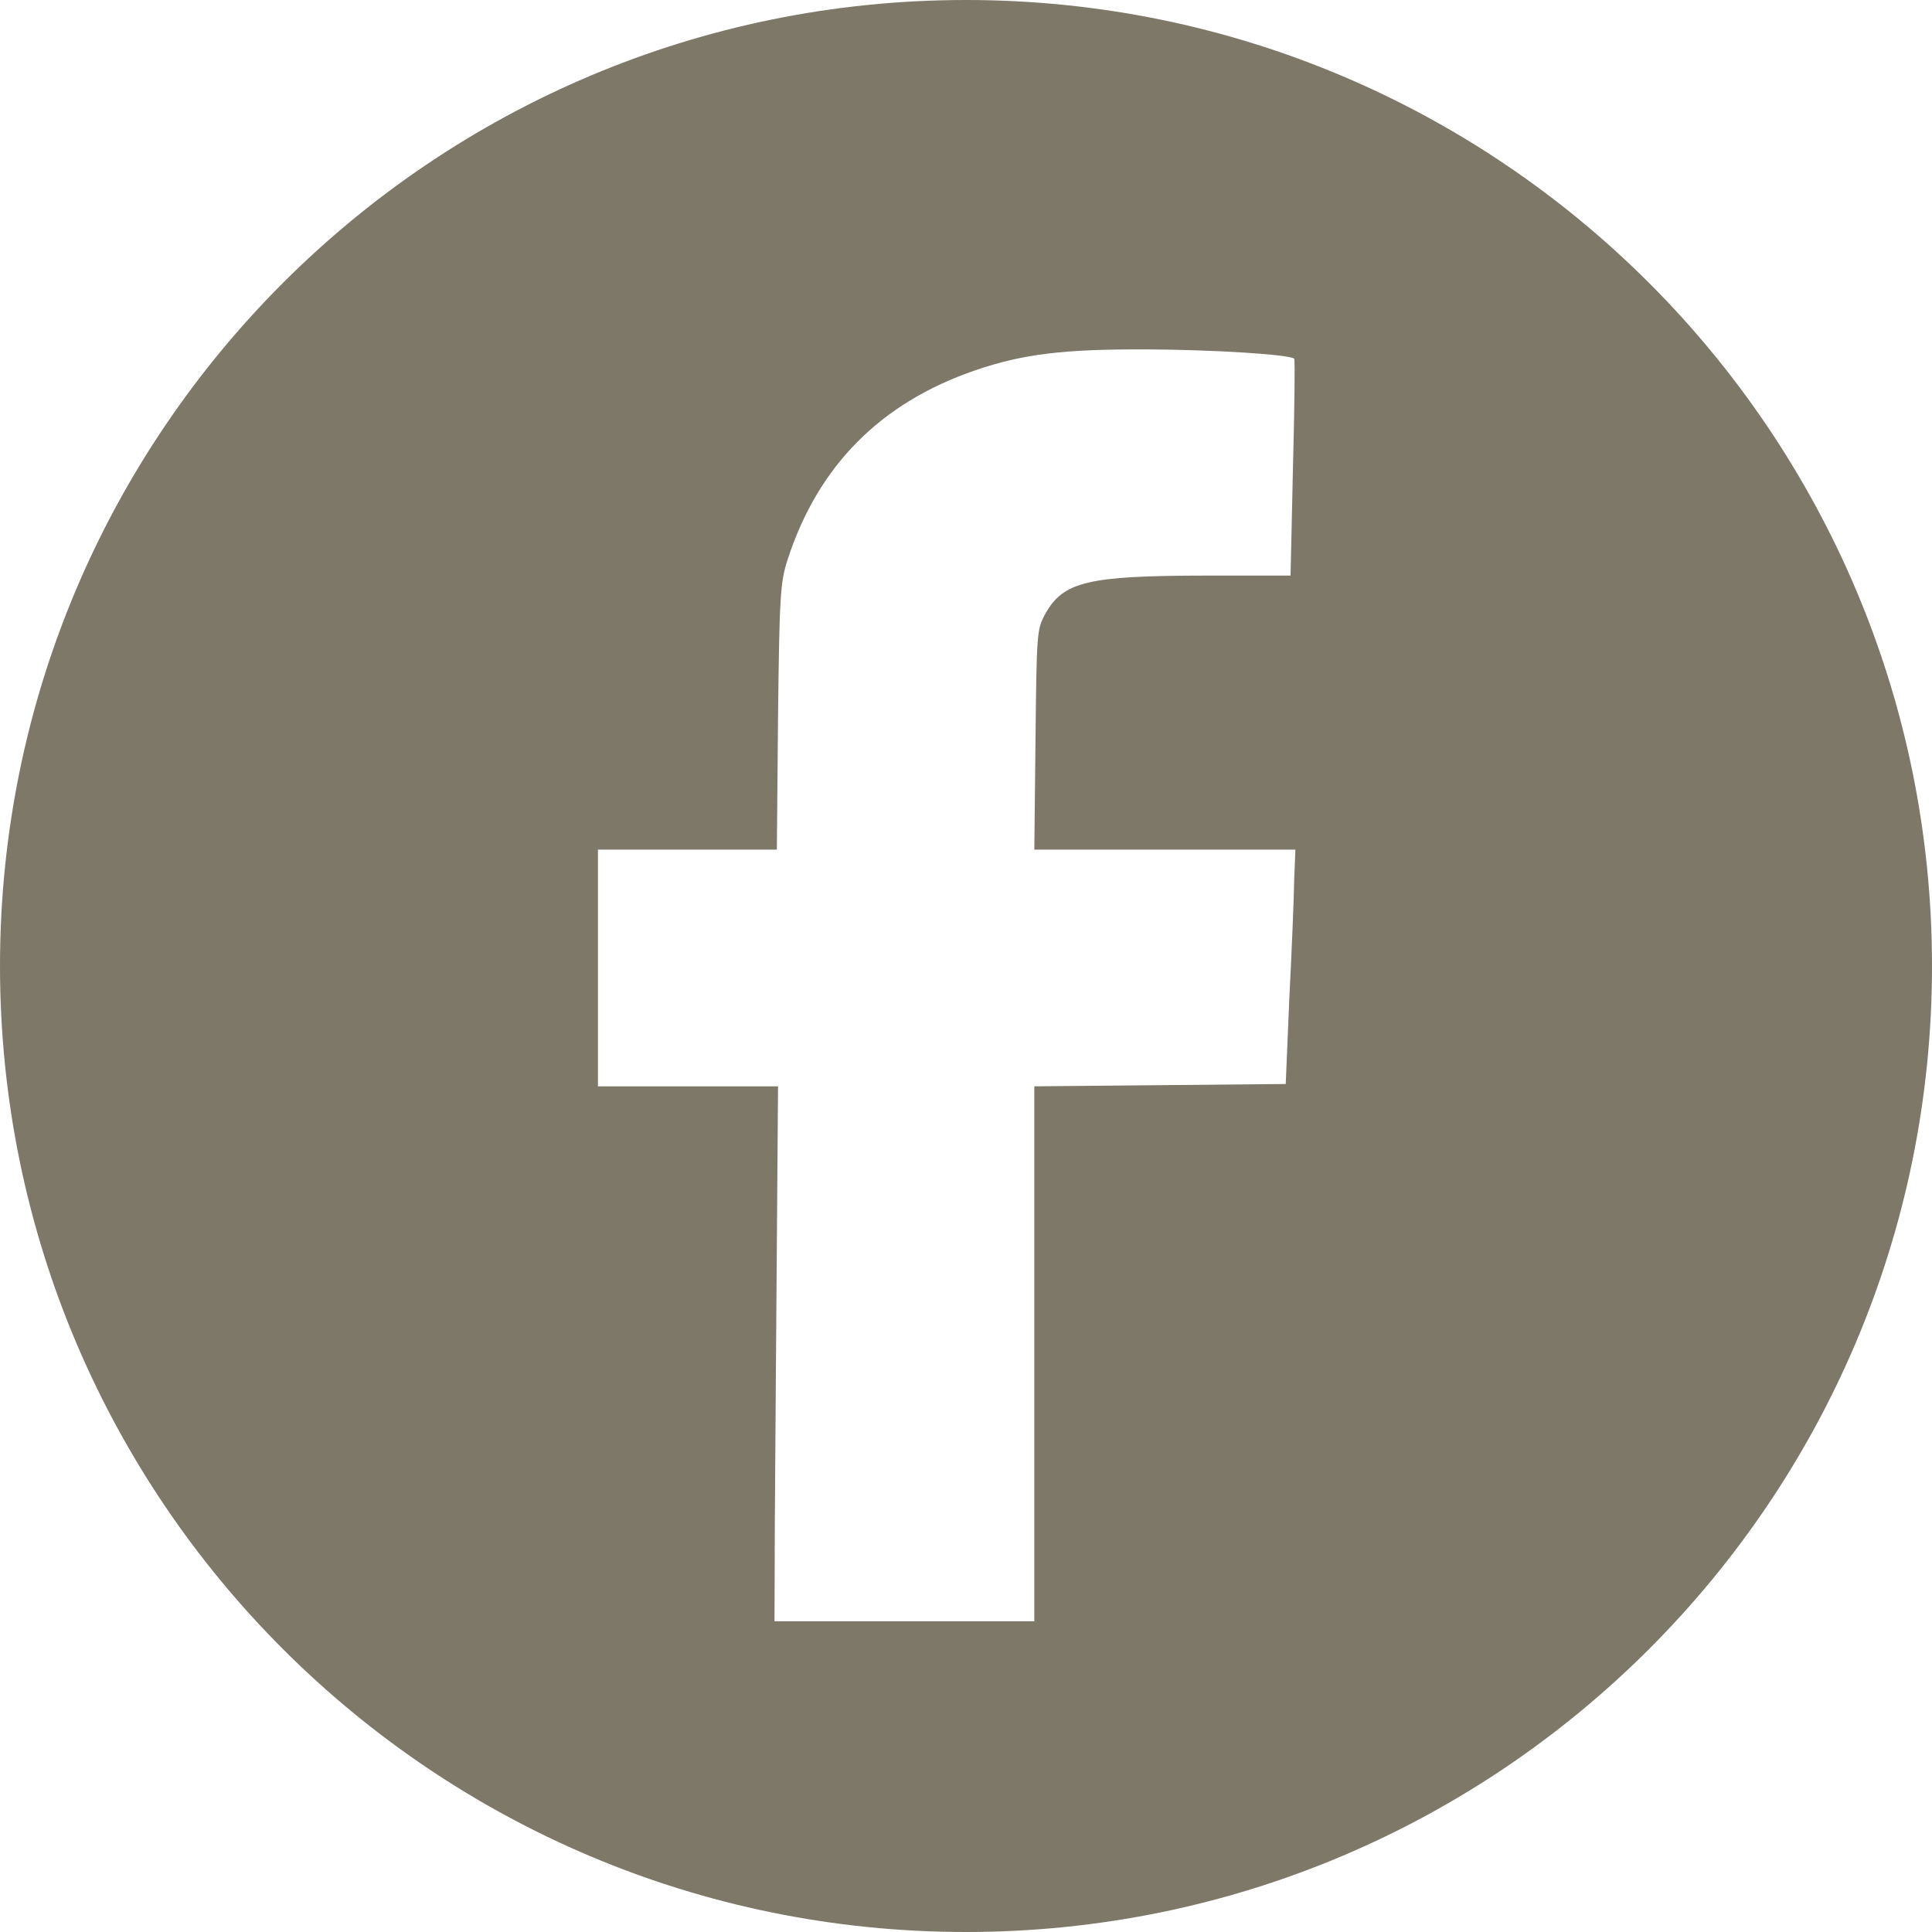 <?xml version="1.0" encoding="utf-8"?>
<!-- Generator: Adobe Illustrator 16.0.0, SVG Export Plug-In . SVG Version: 6.00 Build 0)  -->
<!DOCTYPE svg PUBLIC "-//W3C//DTD SVG 1.1//EN" "http://www.w3.org/Graphics/SVG/1.1/DTD/svg11.dtd">
<svg version="1.1" id="Layer_1" xmlns:sketch="http://www.bohemiancoding.com/sketch/ns"
	 xmlns="http://www.w3.org/2000/svg" xmlns:xlink="http://www.w3.org/1999/xlink" x="0px" y="0px" width="200px" height="200px"
	 viewBox="0 0 200 200" enable-background="new 0 0 200 200" xml:space="preserve">
<title>Facebook</title>
<description>Created with Sketch (http://www.bohemiancoding.com/sketch)</description>
<path fill="#7D7868" d="M100,0C44.771,0,0,44.771,0,100c0,55.229,44.771,100,100,100c55.229,0,100-44.771,100-100
	C200,44.771,155.229,0,100,0z M133.973,91.091c-0.023,1.765-0.246,7.272-0.5,12.191l-0.375,8.933l-13.015,0.121l-13.012,0.121v33.68
	v21.7H80.176c0.007-5.933,0.045-13.665,0.117-22.063l0.25-33.314h-9.261h-9.383v-12.314V87.952h9.261h9.26l0.123-13.759
	c0.141-12.562,0.23-13.927,1.001-16.296c3.143-9.67,9.609-16.199,19.393-19.555c5.004-1.716,9.189-2.197,17.646-2.173
	c6.938,0.02,14.937,0.528,15.392,0.965c0.096,0.094,0.033,5.108-0.127,11.226l-0.25,11.225h-8.758
	c-12.246,0.012-14.781,0.621-16.643,3.984c-0.877,1.584-0.881,2.082-1.002,13.036l-0.122,11.346h13.513H134.1L133.973,91.091z"/>
</svg>
